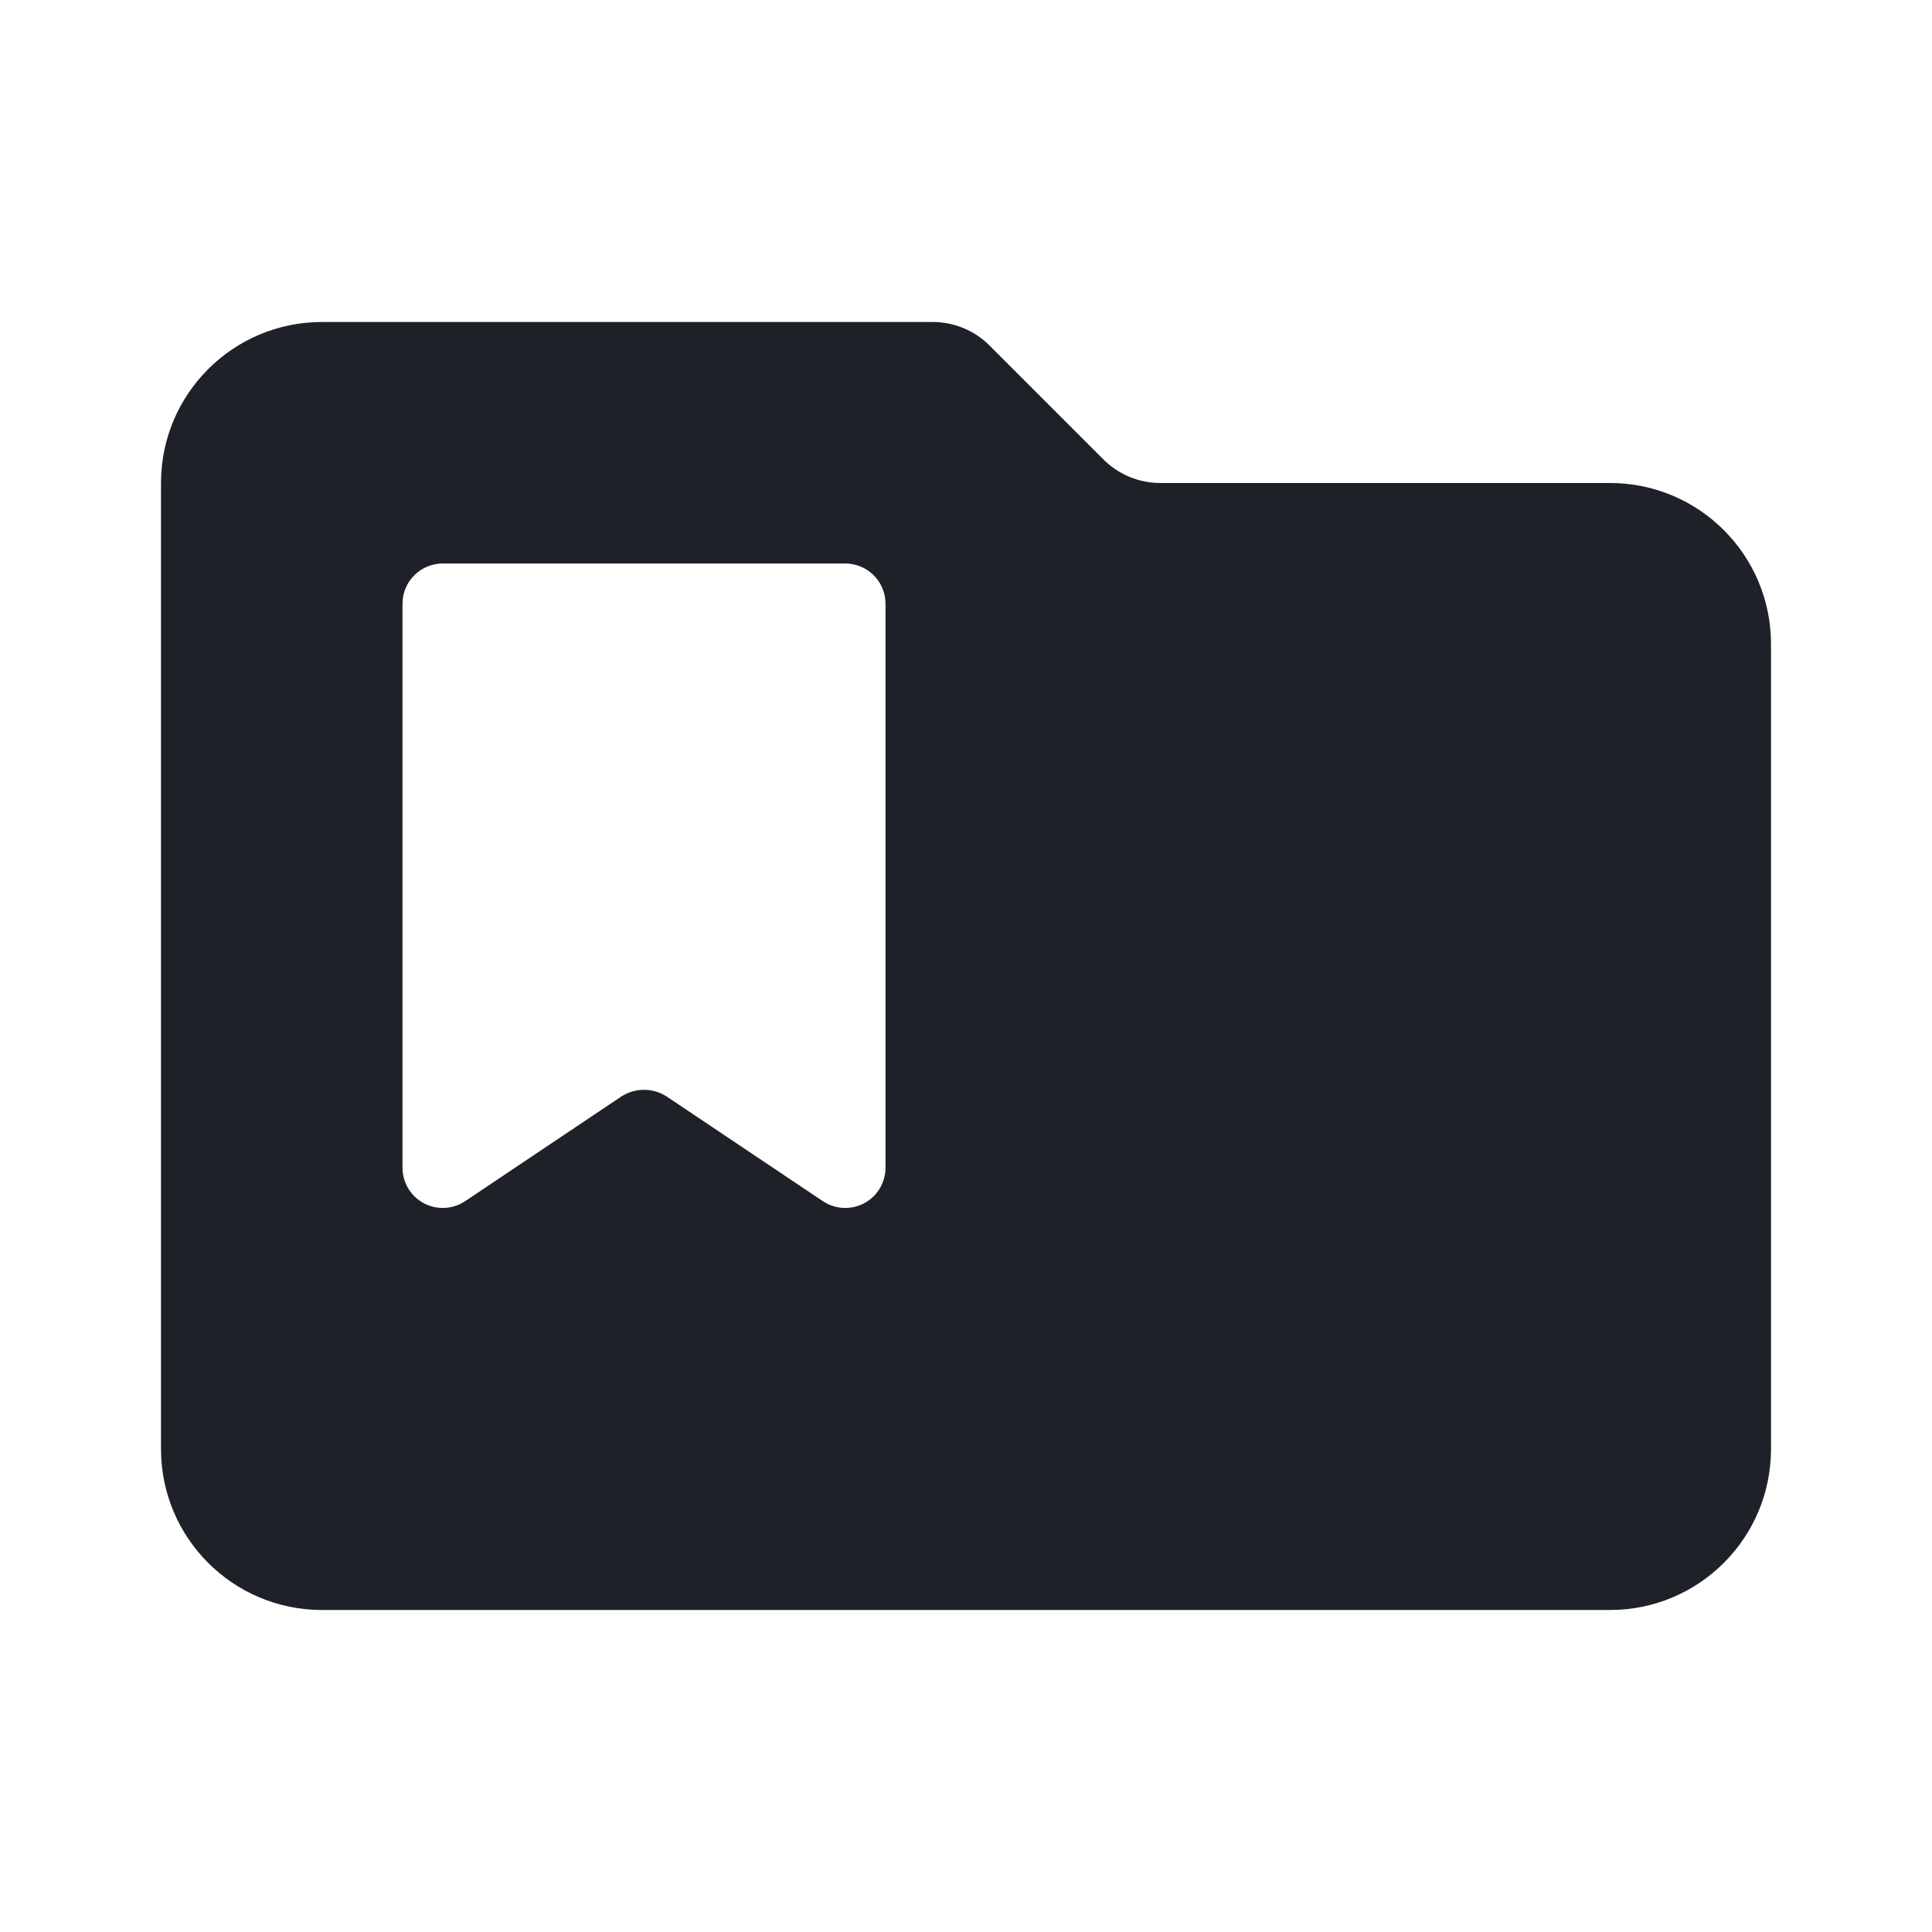 <svg width="24" height="24" viewBox="0 0 24 24" fill="#ADB5BD" xmlns="http://www.w3.org/2000/svg">
<path d="M20 6H14.41C14.148 5.999 13.896 5.895 13.71 5.71L12.29 4.29C12.104 4.105 11.852 4.001 11.59 4H4C2.895 4 2 4.895 2 6V18C2 19.105 2.895 20 4 20H20C21.105 20 22 19.105 22 18V8C22 6.895 21.105 6 20 6ZM11 14.5C11.002 14.686 10.901 14.858 10.737 14.946C10.573 15.034 10.374 15.024 10.22 14.92L8.28 13.62C8.109 13.511 7.891 13.511 7.72 13.62L5.78 14.92C5.626 15.024 5.427 15.034 5.263 14.946C5.099 14.858 4.998 14.686 5 14.5V7.5C5 7.224 5.224 7 5.5 7H10.5C10.776 7 11 7.224 11 7.5V14.5Z" fill="#1E2128"/>
</svg>
